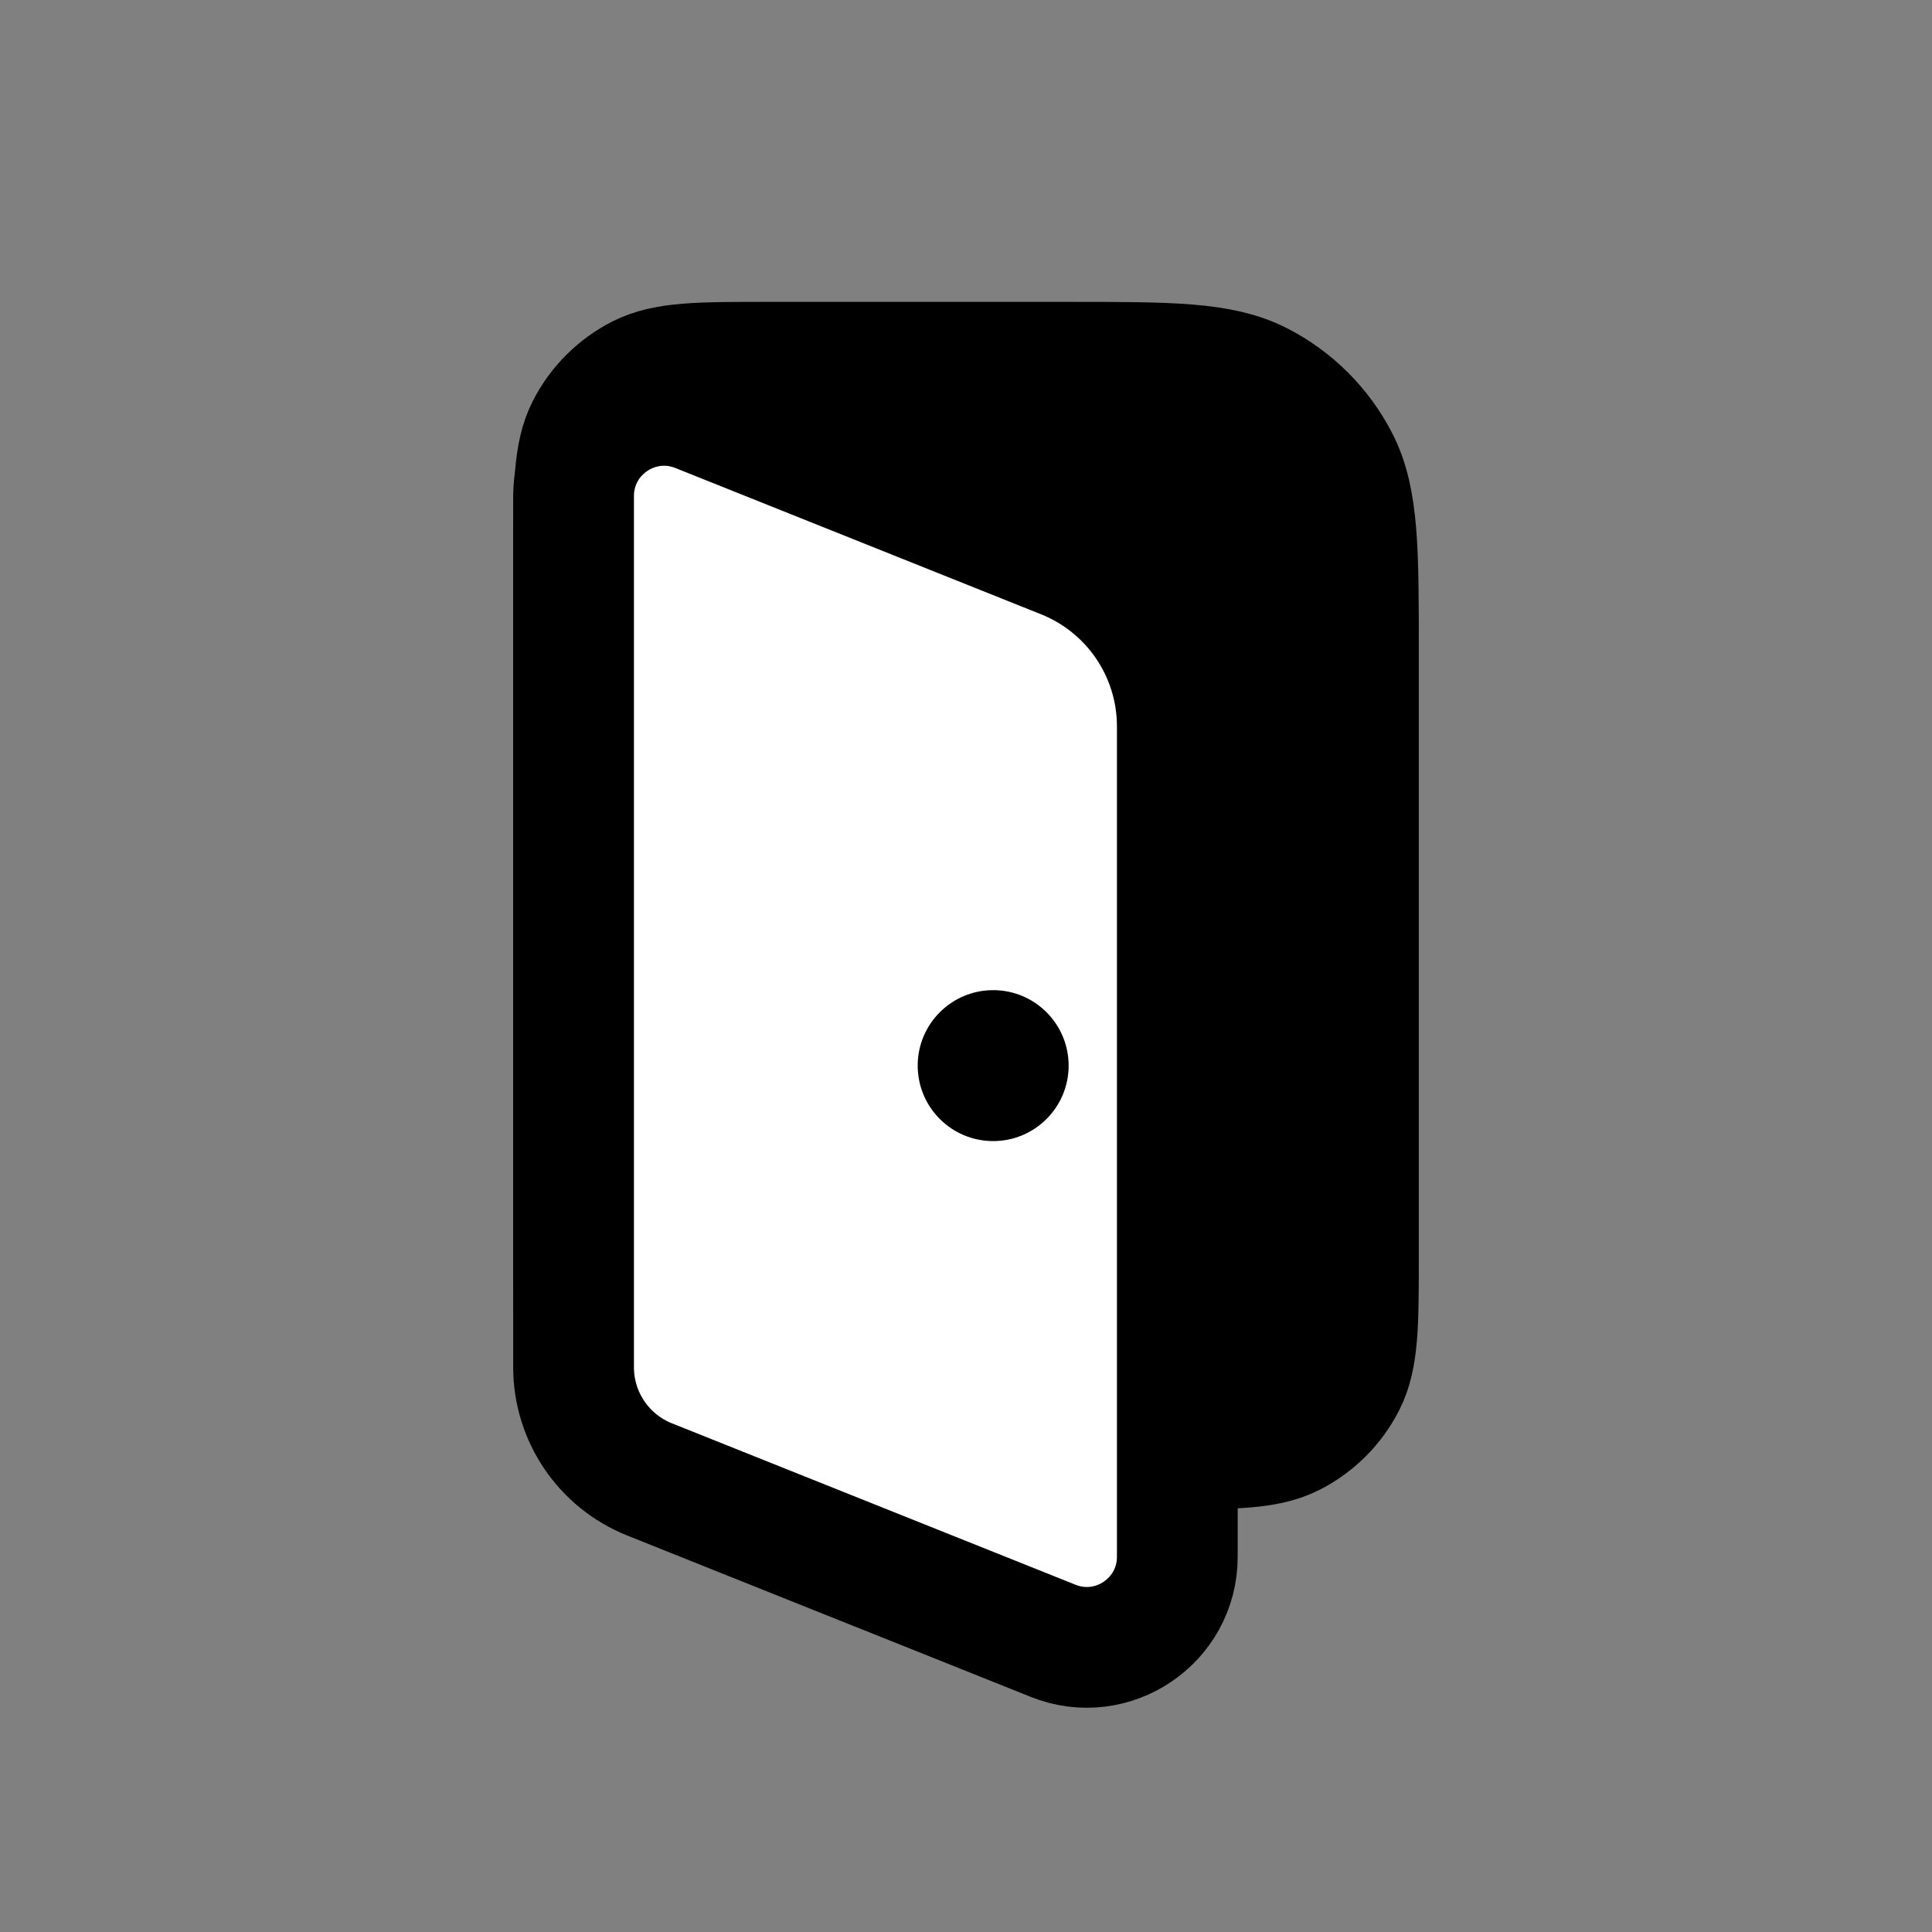 <svg width="32" height="32" viewBox="0 0 32 32" fill="none" xmlns="http://www.w3.org/2000/svg">
<rect x="0" y="0" width="32" height="32" fill="#808080" stroke="none"/>
<path d="M9.5 9.2C9.5 8.08 9.5 7.52 9.718 7.092C9.91 6.716 10.216 6.41 10.592 6.218C11.02 6 11.58 6 12.7 6H17.7C19.38 6 20.22 6 20.862 6.327C21.427 6.615 21.885 7.074 22.173 7.638C22.5 8.28 22.5 9.12 22.5 10.8V20.8C22.5 21.92 22.5 22.48 22.282 22.908C22.09 23.284 21.784 23.59 21.408 23.782C20.98 24 20.42 24 19.3 24H12.7C11.58 24 11.02 24 10.592 23.782C10.216 23.59 9.91 23.284 9.718 22.908C9.5 22.48 9.5 21.92 9.5 20.8V9.2Z" fill="black" stroke="black" stroke-width="2"/>
<path d="M17.614 9.246L11.557 6.823C10.572 6.429 9.5 7.154 9.5 8.216V22.646C9.5 23.464 9.998 24.199 10.757 24.503L17.443 27.177C18.428 27.571 19.5 26.846 19.5 25.785V12.031C19.5 10.804 18.753 9.701 17.614 9.246Z" fill="white" stroke="black" stroke-width="2" stroke-linecap="round" stroke-linejoin="round"/>
<circle cx="16.45" cy="17.65" r="1.25" fill="black"/>
</svg>
